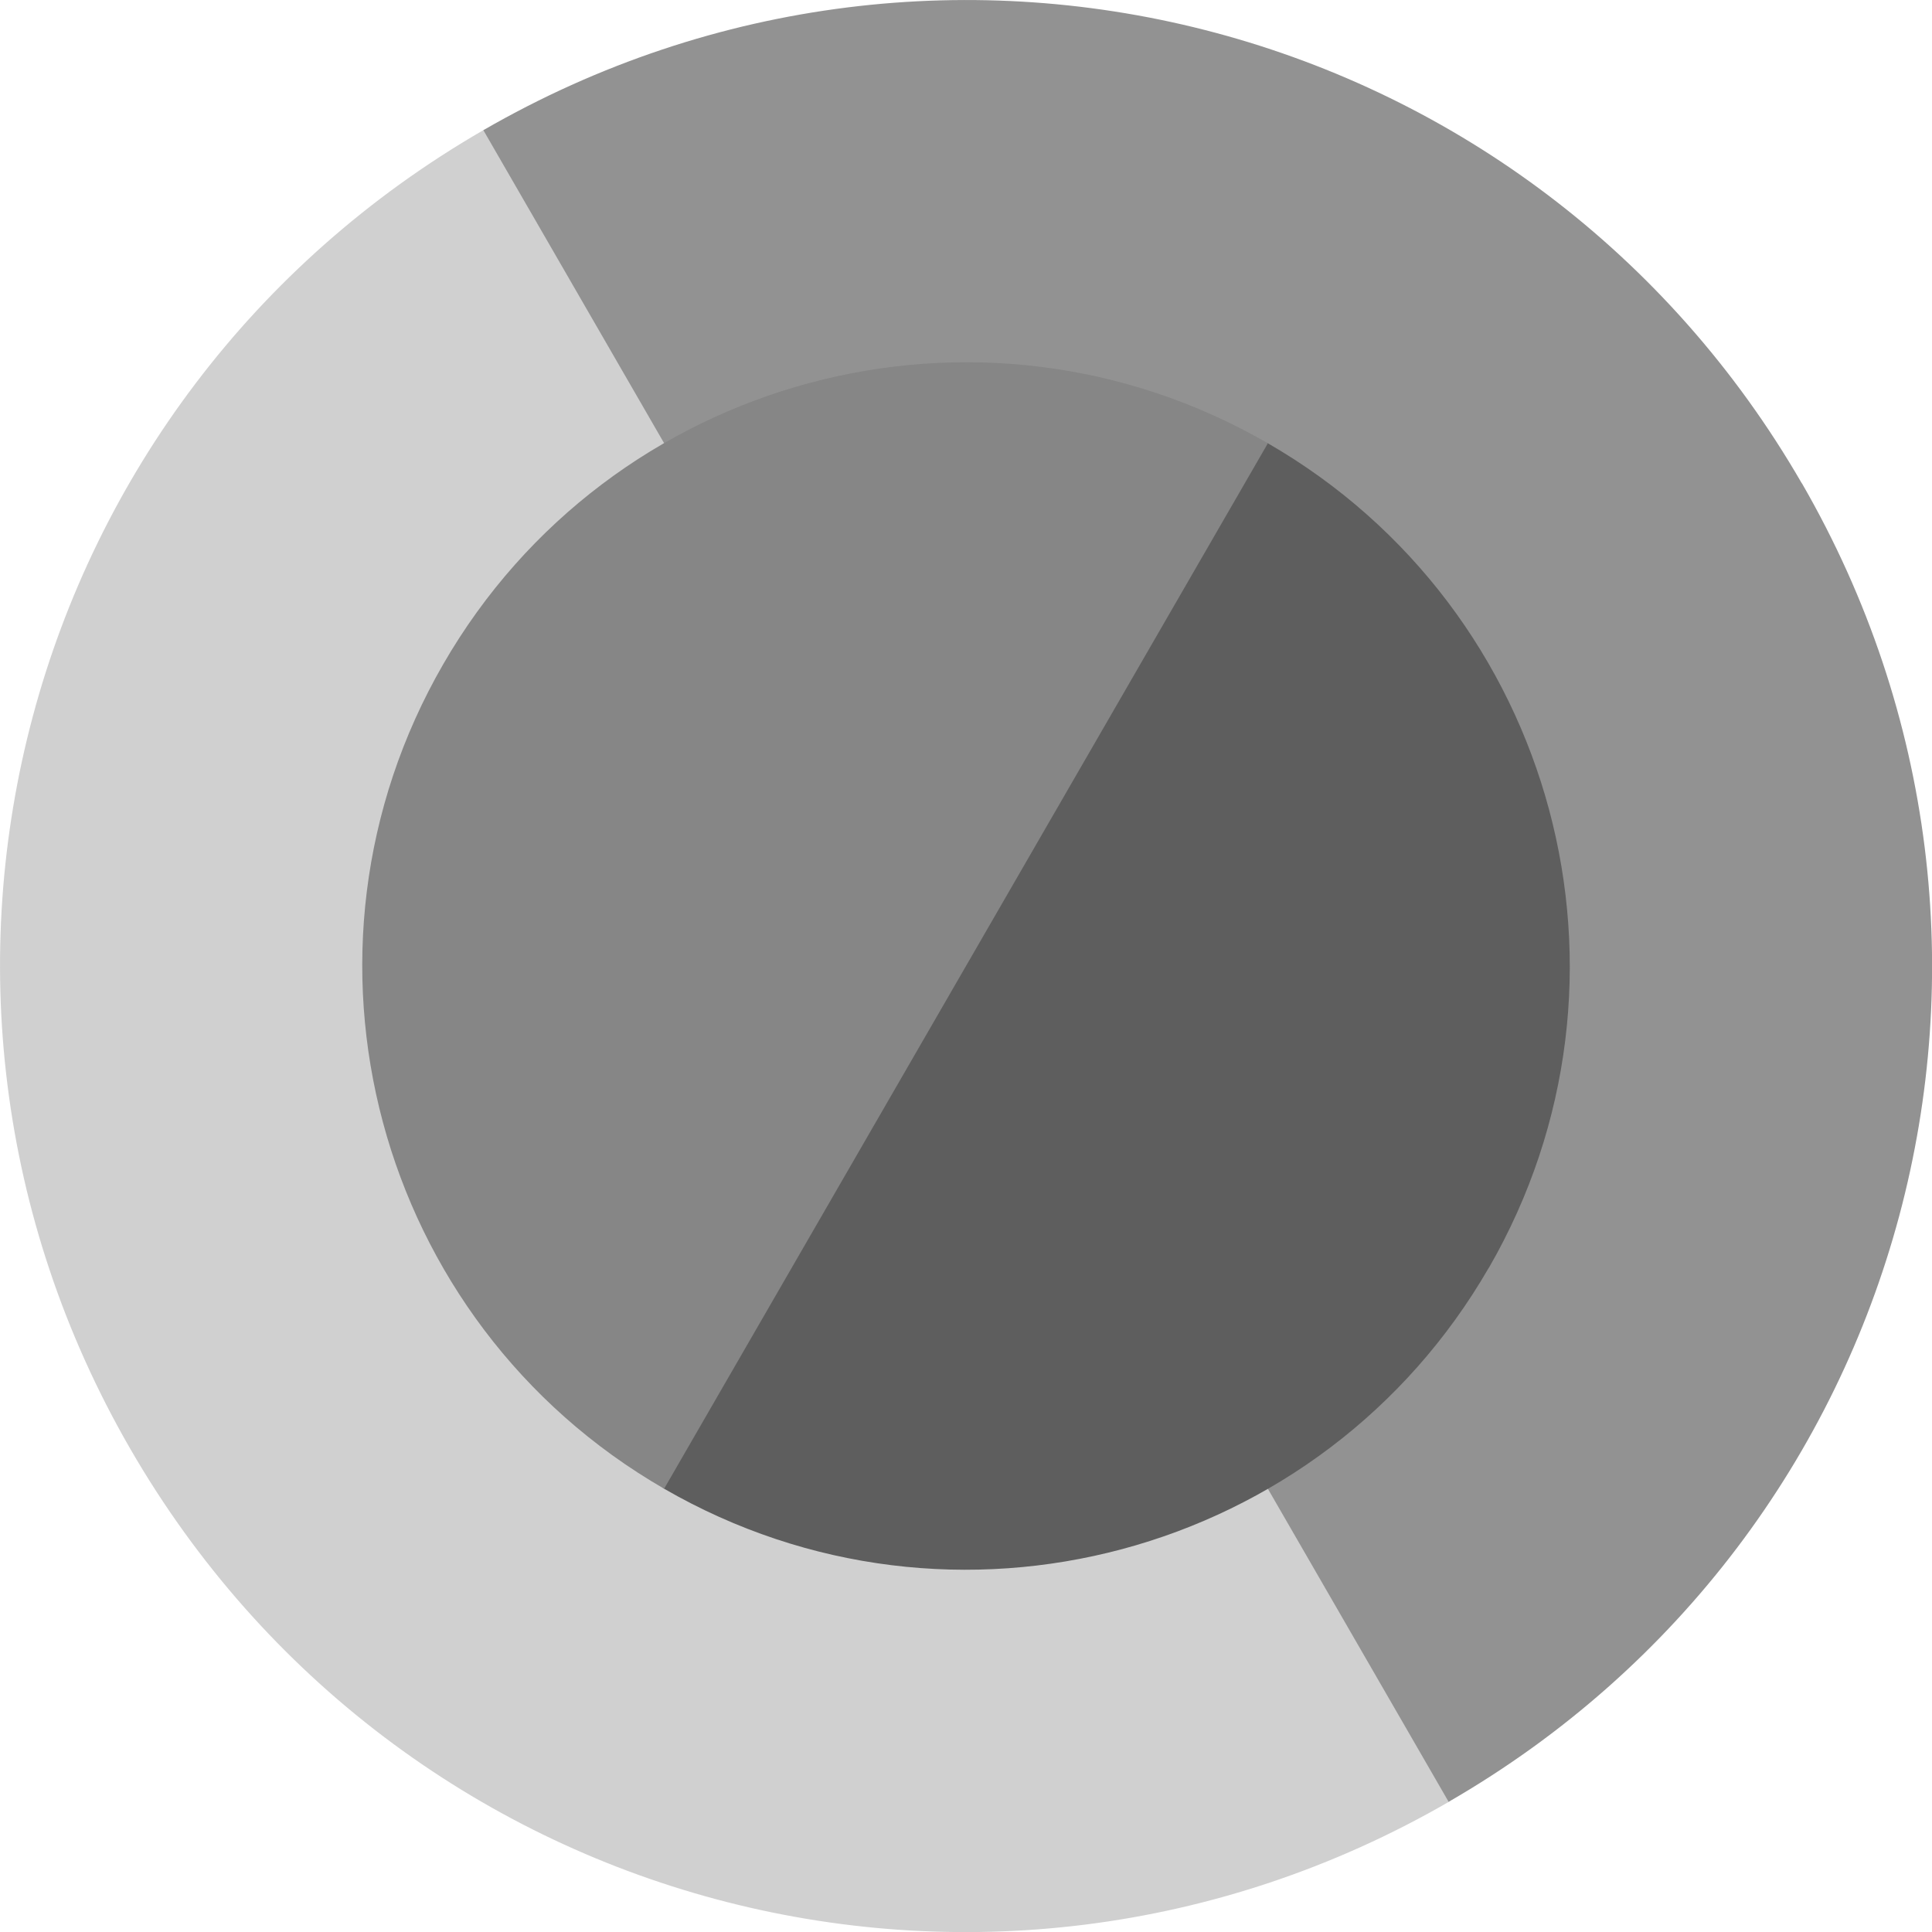 <svg xmlns="http://www.w3.org/2000/svg" width="16" height="16" version="1">
 <path style="fill:#d0d0d0" d="M 14.062,4.353 C 11.906,0.62 8.336,-0.581 4.552,1.394 4.449,1.447 4.105,1.019 4.003,1.078 0.169,3.292 -1.136,8.162 1.078,11.997 c 2.214,3.835 7.084,5.14 10.919,2.926 0.114,-0.066 -0.123,-0.538 -0.014,-0.608 3.574,-2.298 4.227,-6.24 2.079,-9.961 z"/>
 <path style="fill:#929292" d="M 14.922,4.003 C 12.708,0.169 7.838,-1.136 4.003,1.078 L 11.997,14.922 c 3.835,-2.214 5.14,-7.084 2.926,-10.919 z"/>
 <path style="fill:#5e5e5e;fill-rule:evenodd" d="M 12.329,10.5 C 10.949,12.891 7.891,13.71 5.5,12.329 5.413,12.279 5.521,11.986 5.438,11.932 3.245,10.487 3.181,8.213 4.512,5.909 5.837,3.613 7.627,2.791 9.97,3.948 10.067,3.997 10.404,3.616 10.5,3.671 c 2.391,1.38 3.21,4.438 1.83,6.829 z"/>
 <path d="M 5.5,12.329 C 3.109,10.949 2.29,7.891 3.671,5.5 5.051,3.109 8.109,2.29 10.5,3.671 Z" style="fill:#868686;fill-rule:evenodd"/>
</svg>
